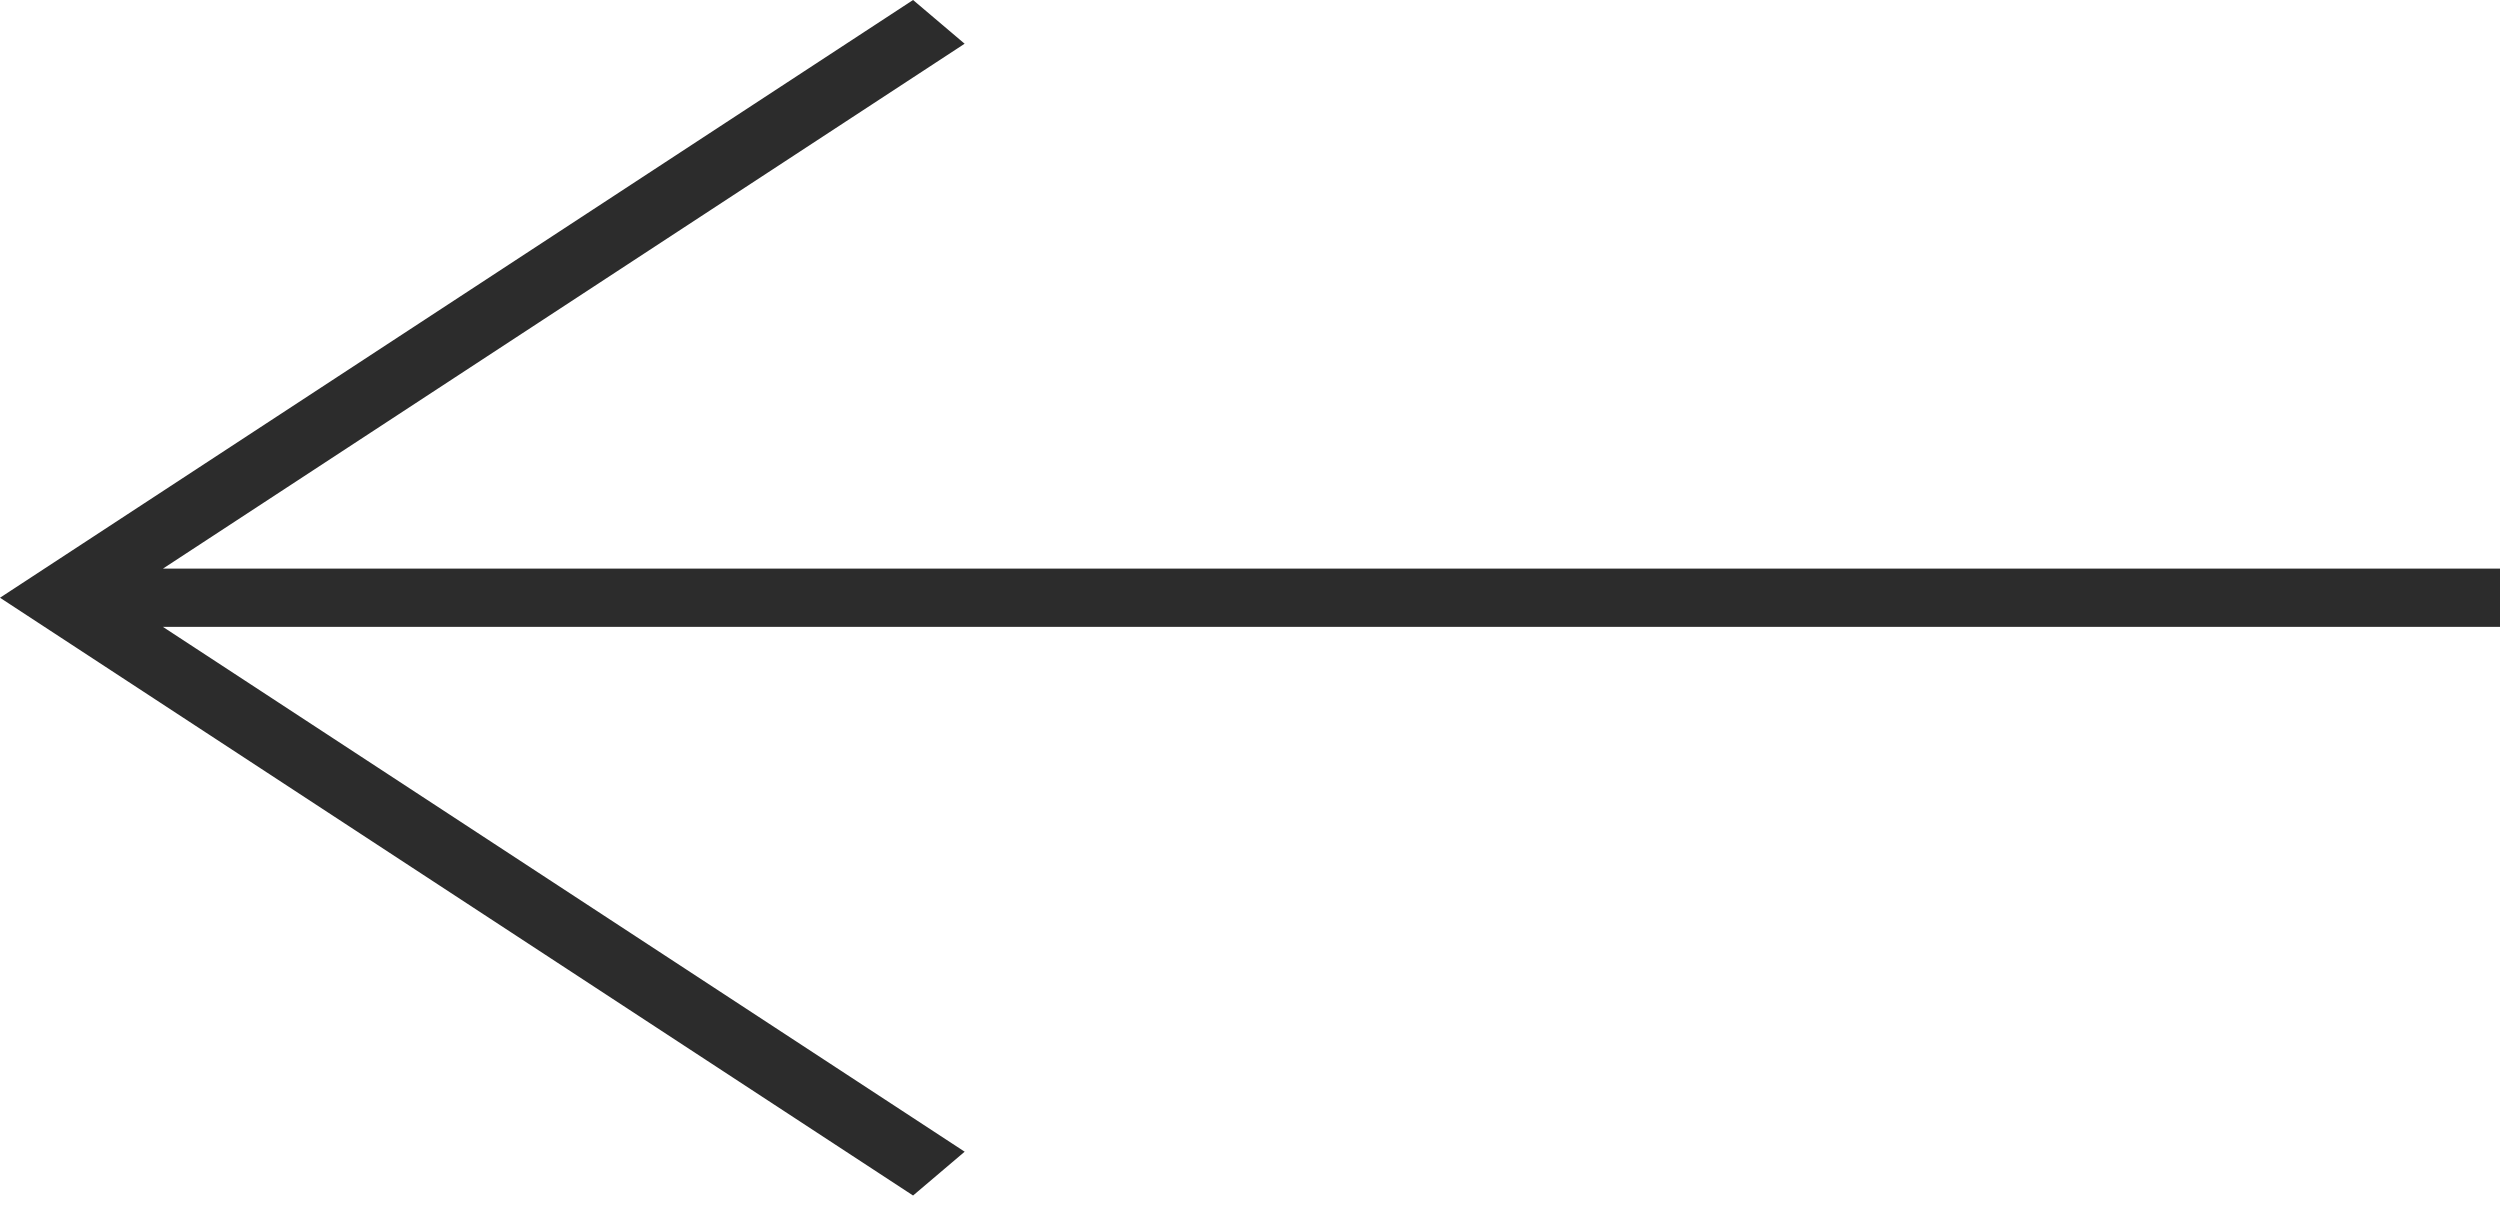 <svg width="53" height="26" fill="none" xmlns="http://www.w3.org/2000/svg"><path d="M53 12.055H3.454L20.45.927 19.357 0 0 12.672l19.357 12.673 1.094-.929L3.454 13.29H53v-1.234z" fill="#2C2C2C"/></svg>
